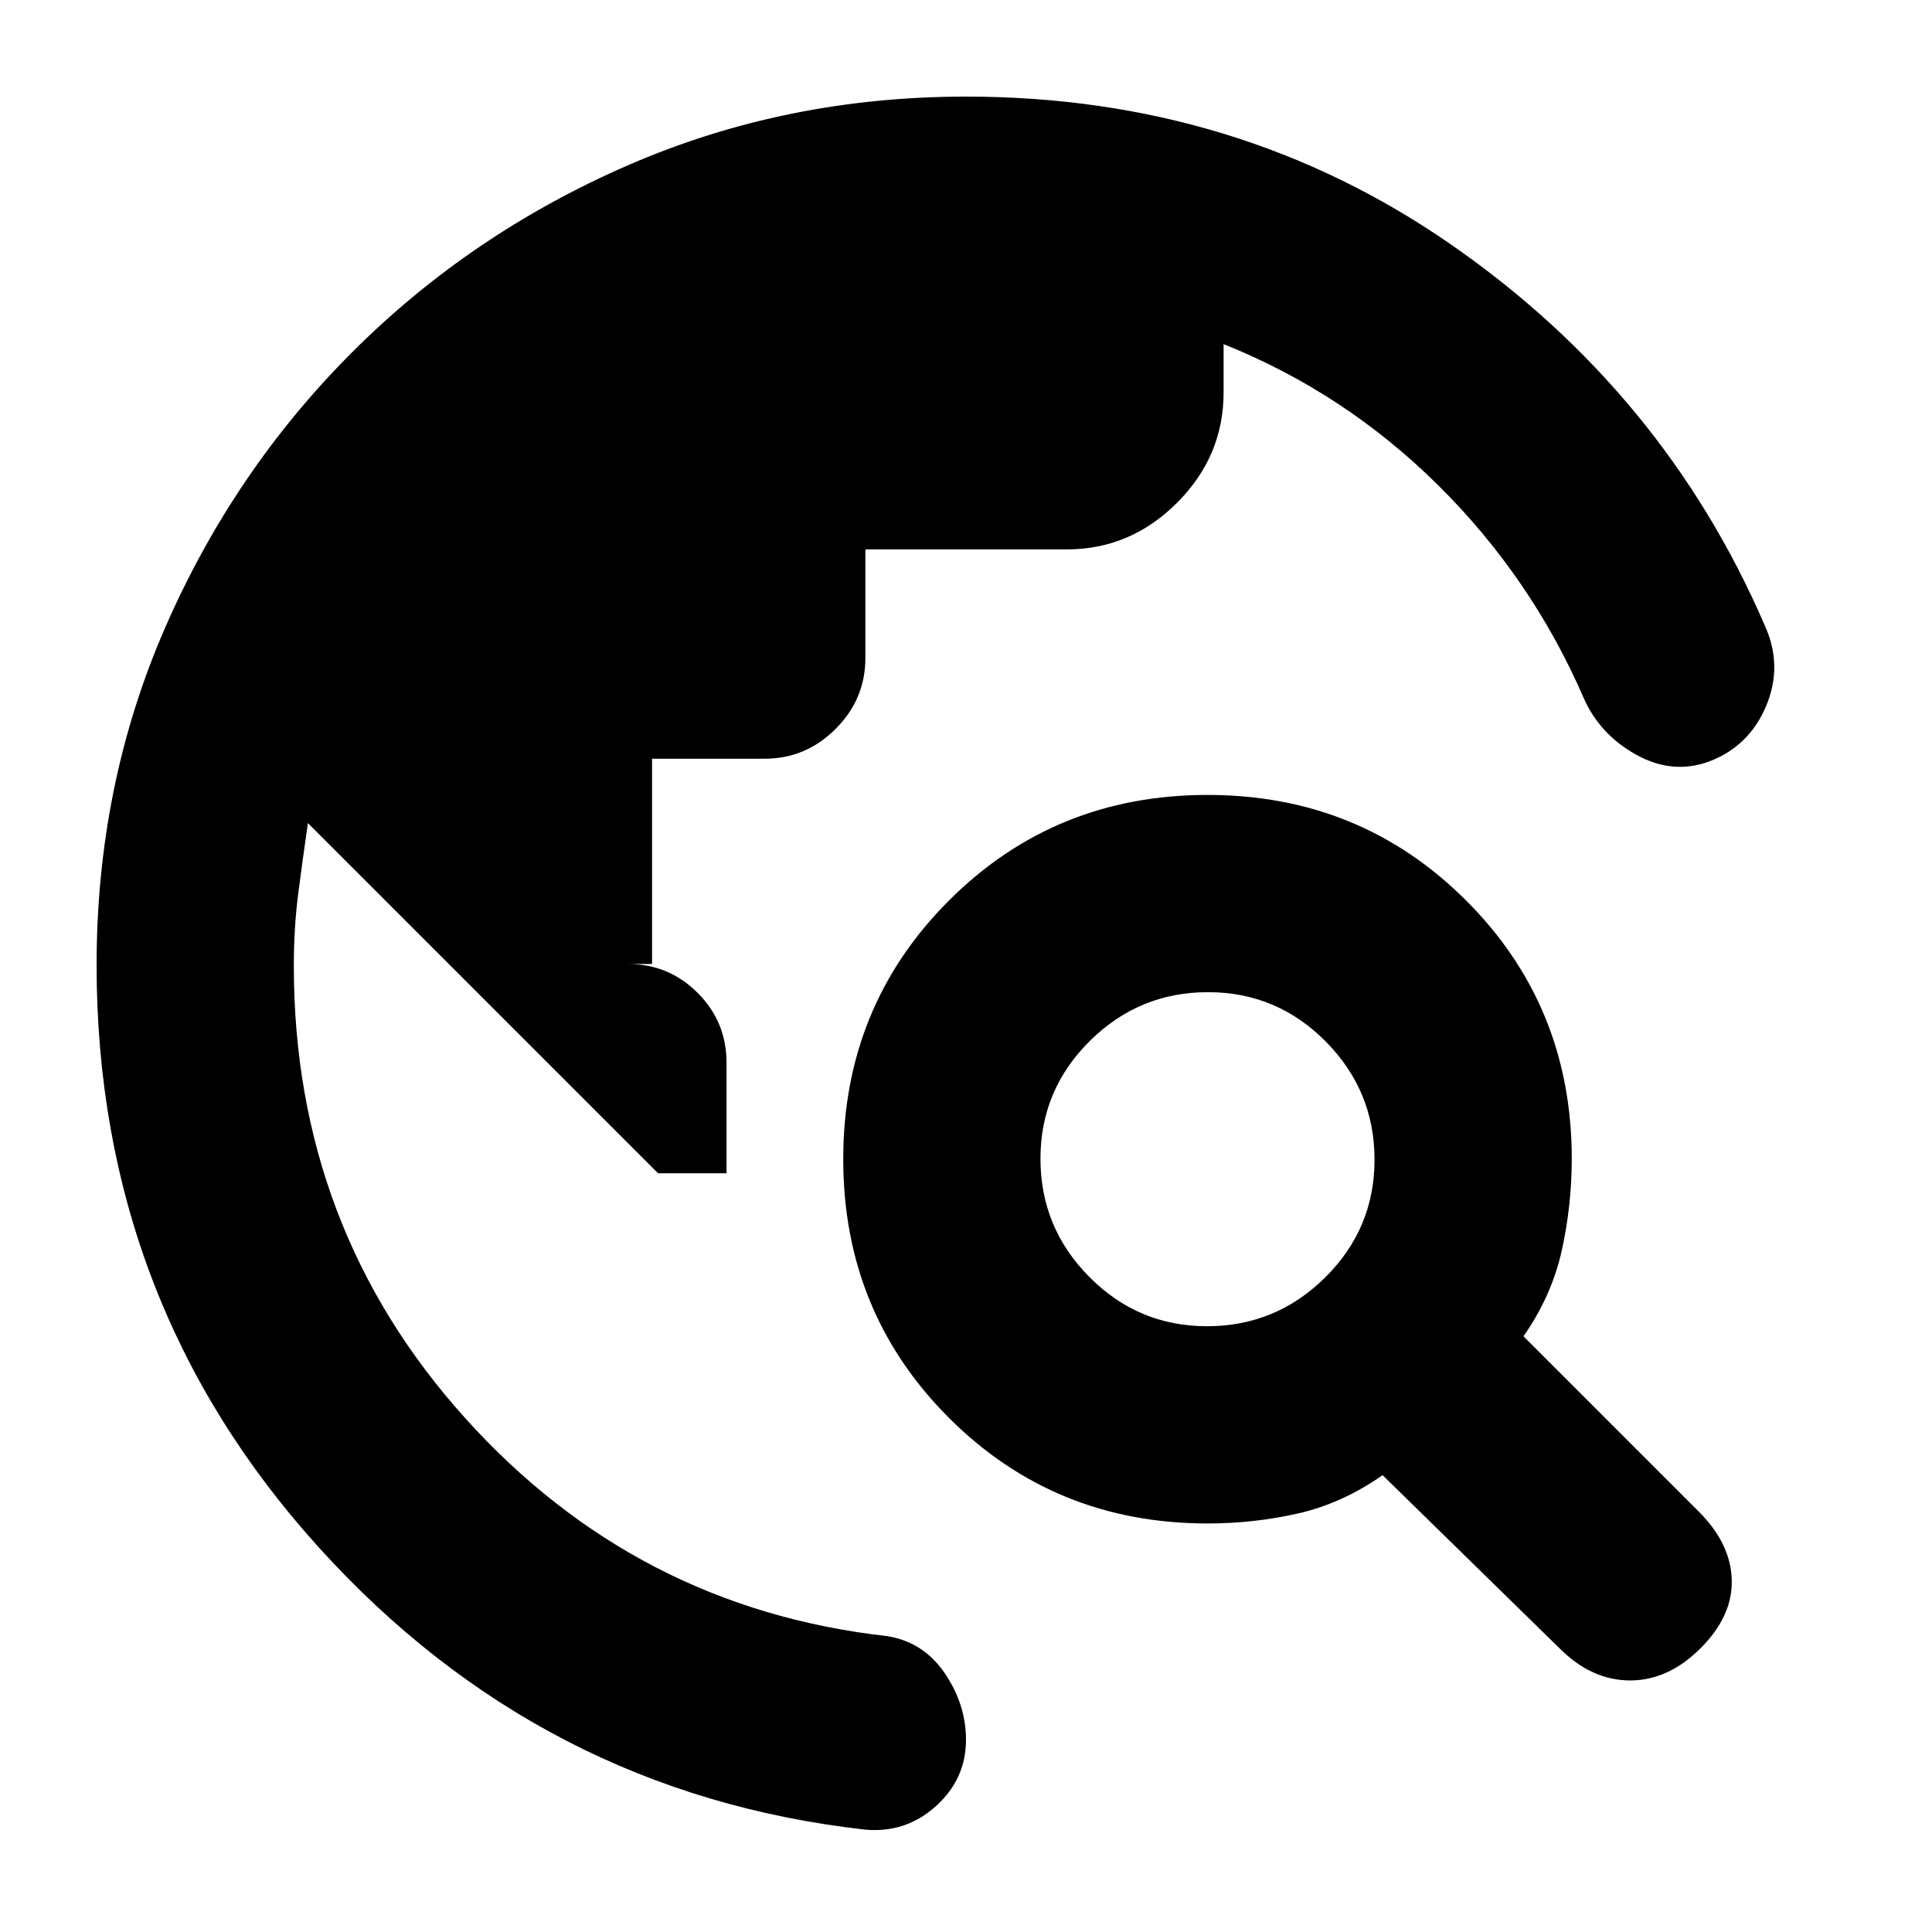 <svg xmlns="http://www.w3.org/2000/svg" height="20" viewBox="0 -960 960 960" width="20"><path d="M48-480.46Q48-570 82-648q34-78 93-137t137.31-93q78.31-34 167.69-34 135 0 241 73.5T877-649q9 20 .5 40t-28.44 27.45Q831-575 813-585q-18-10-26-28-26-60-72.5-106T608-789v24q0 31.7-23.15 54.85Q561.7-687 530-687H430v54q0 20.4-14.8 35.2Q400.4-583 380-583h-56v102h-12q20.3 0 34.65 14.35Q361-452.3 361-432v55h-34L153-551q-2.62 18-4.81 35-2.19 17-2.19 36 0 130 85 224.5T441-147q18 3 28.5 18.5t10.5 33q0 19.5-15 33t-35.24 11.62Q269-69 158.5-191T48-480.46ZM775.2-140.7 687-227q-20 14-41.9 19t-45.1 5q-76 0-128.5-52.5T419-384q0-76 52.5-128.5T600-565q76 0 128.5 52.45T781-384.17q0 23.17-5 45.67T757-296l87.2 87.2Q860-193 860.5-175q.5 18-15.5 34t-35 16q-19 0-34.8-15.7ZM599.77-301q34.23 0 58.73-24.27 24.5-24.28 24.5-58.5 0-34.23-24.27-58.73-24.28-24.5-58.5-24.5-34.23 0-58.73 24.27-24.5 24.28-24.5 58.5 0 34.23 24.27 58.73 24.28 24.5 58.5 24.5Z"/></svg>